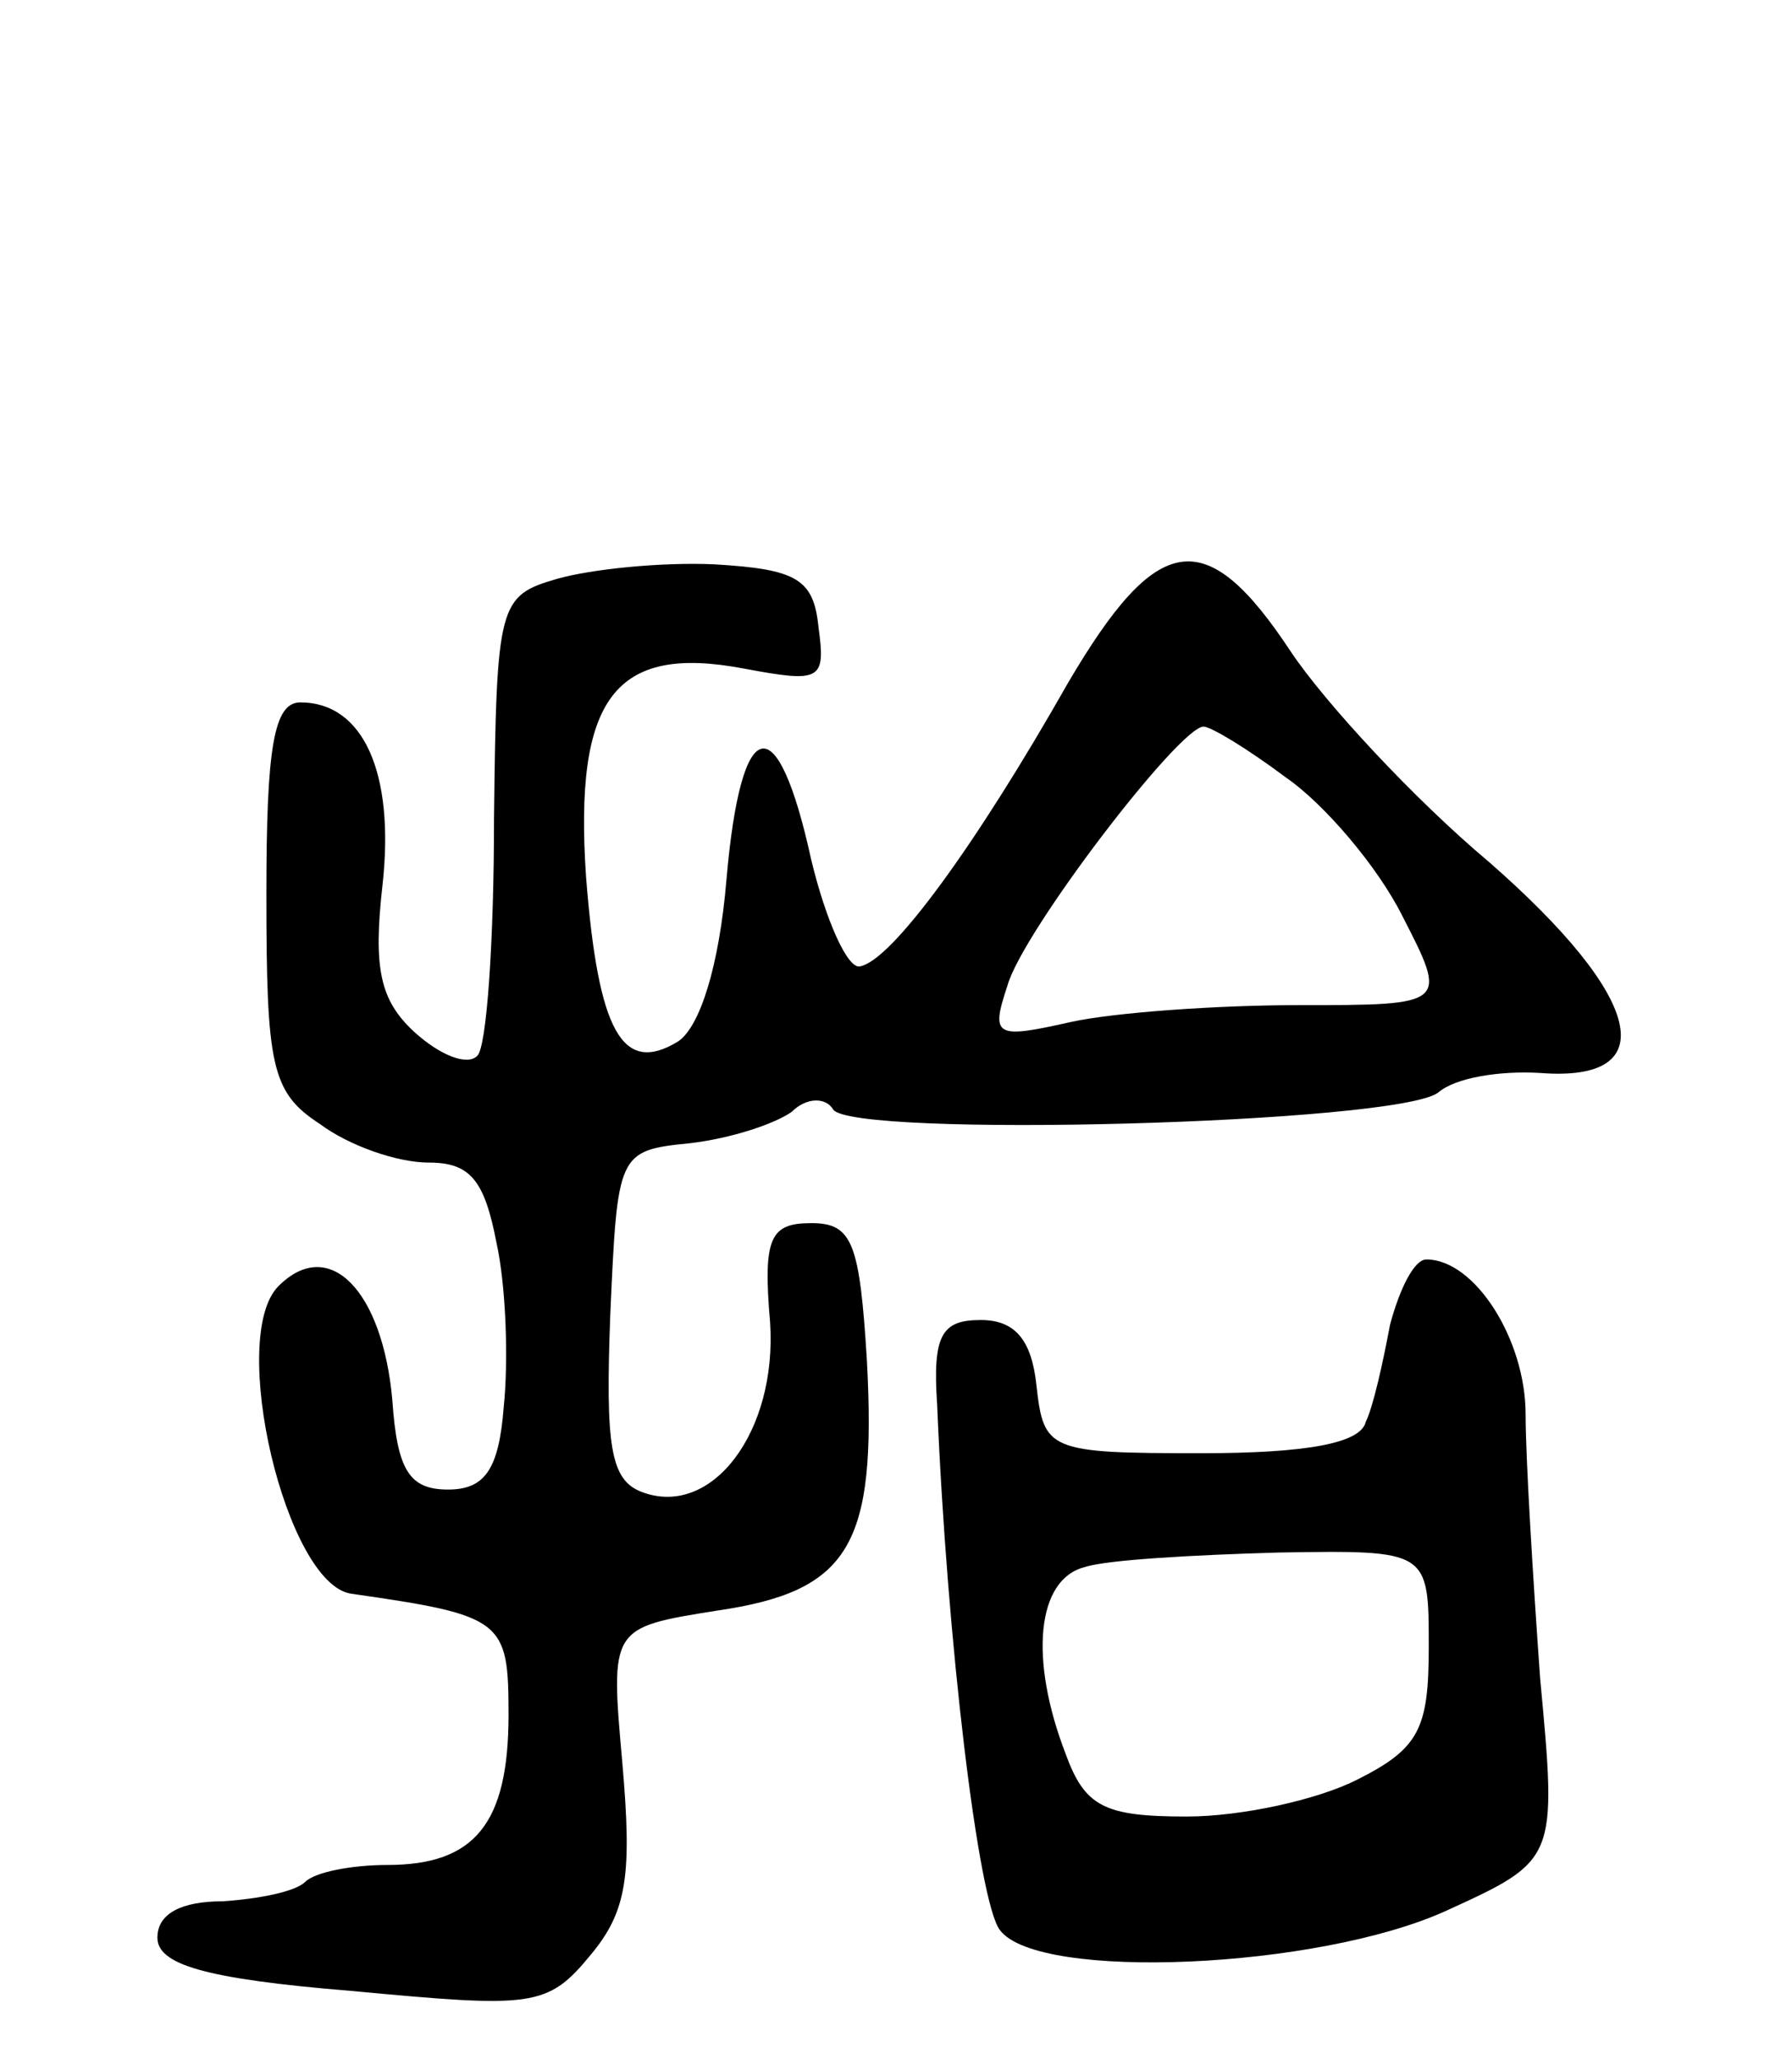 <svg version="1.0" xmlns="http://www.w3.org/2000/svg"
 width="74pt" height="85pt" viewBox="0 0 74 85"
 preserveAspectRatio="xMidYMid meet">
<g transform="translate(0,85) scale(0.1,-0.1)"
fill="#000000" stroke="none">
<path d="M230 611 c-24 -7 -25 -10 -26 -99 0 -50 -3 -95 -7 -98 -4 -4 -15 0
-26 10 -14 13 -17 26 -13 61 5 46 -8 75 -34 75 -11 0 -14 -19 -14 -79 0 -71 2
-82 22 -95 12 -9 32 -16 45 -16 17 0 23 -7 28 -33 4 -18 5 -49 3 -68 -2 -26
-8 -34 -23 -34 -16 0 -21 8 -23 37 -4 45 -26 68 -47 47 -21 -21 3 -123 30
-127 63 -9 65 -11 65 -50 0 -45 -14 -62 -50 -62 -15 0 -30 -3 -34 -7 -4 -4
-19 -7 -34 -8 -17 0 -27 -5 -27 -15 0 -11 19 -17 80 -22 75 -7 81 -7 99 15 15
18 17 33 13 79 -5 56 -5 56 39 63 55 8 66 27 62 103 -3 49 -6 57 -23 57 -17 0
-20 -6 -17 -41 3 -45 -24 -81 -53 -70 -13 5 -15 19 -13 73 3 67 3 68 33 71 17
2 35 8 42 13 6 6 14 6 17 1 7 -12 234 -6 250 7 7 6 25 9 42 8 51 -4 43 31 -21
87 -31 26 -68 66 -82 87 -35 53 -55 50 -92 -13 -38 -67 -73 -115 -86 -117 -5
-1 -14 19 -20 44 -14 64 -29 61 -35 -8 -3 -36 -11 -61 -20 -67 -23 -14 -33 4
-38 68 -5 74 12 96 65 86 32 -6 34 -5 31 17 -2 20 -9 24 -43 26 -22 1 -51 -2
-65 -6z m301 -82 c16 -11 38 -37 48 -57 19 -37 19 -37 -43 -37 -33 0 -76 -3
-94 -7 -31 -7 -33 -6 -26 15 6 22 71 107 81 107 3 0 18 -9 34 -21z"/>
<path d="M574 303 c-3 -16 -7 -34 -10 -40 -2 -9 -25 -13 -68 -13 -63 0 -65 1
-68 28 -2 19 -9 27 -23 27 -16 0 -20 -6 -18 -35 4 -97 17 -206 26 -217 16 -21
131 -16 184 8 46 21 46 21 39 96 -3 42 -6 91 -6 109 0 31 -21 64 -41 64 -5 0
-11 -12 -15 -27z m16 -133 c0 -34 -4 -42 -30 -55 -16 -8 -47 -15 -70 -15 -34
0 -42 4 -50 26 -15 39 -12 72 8 77 9 3 45 5 80 6 62 1 62 1 62 -39z"/>
</g>
</svg>
